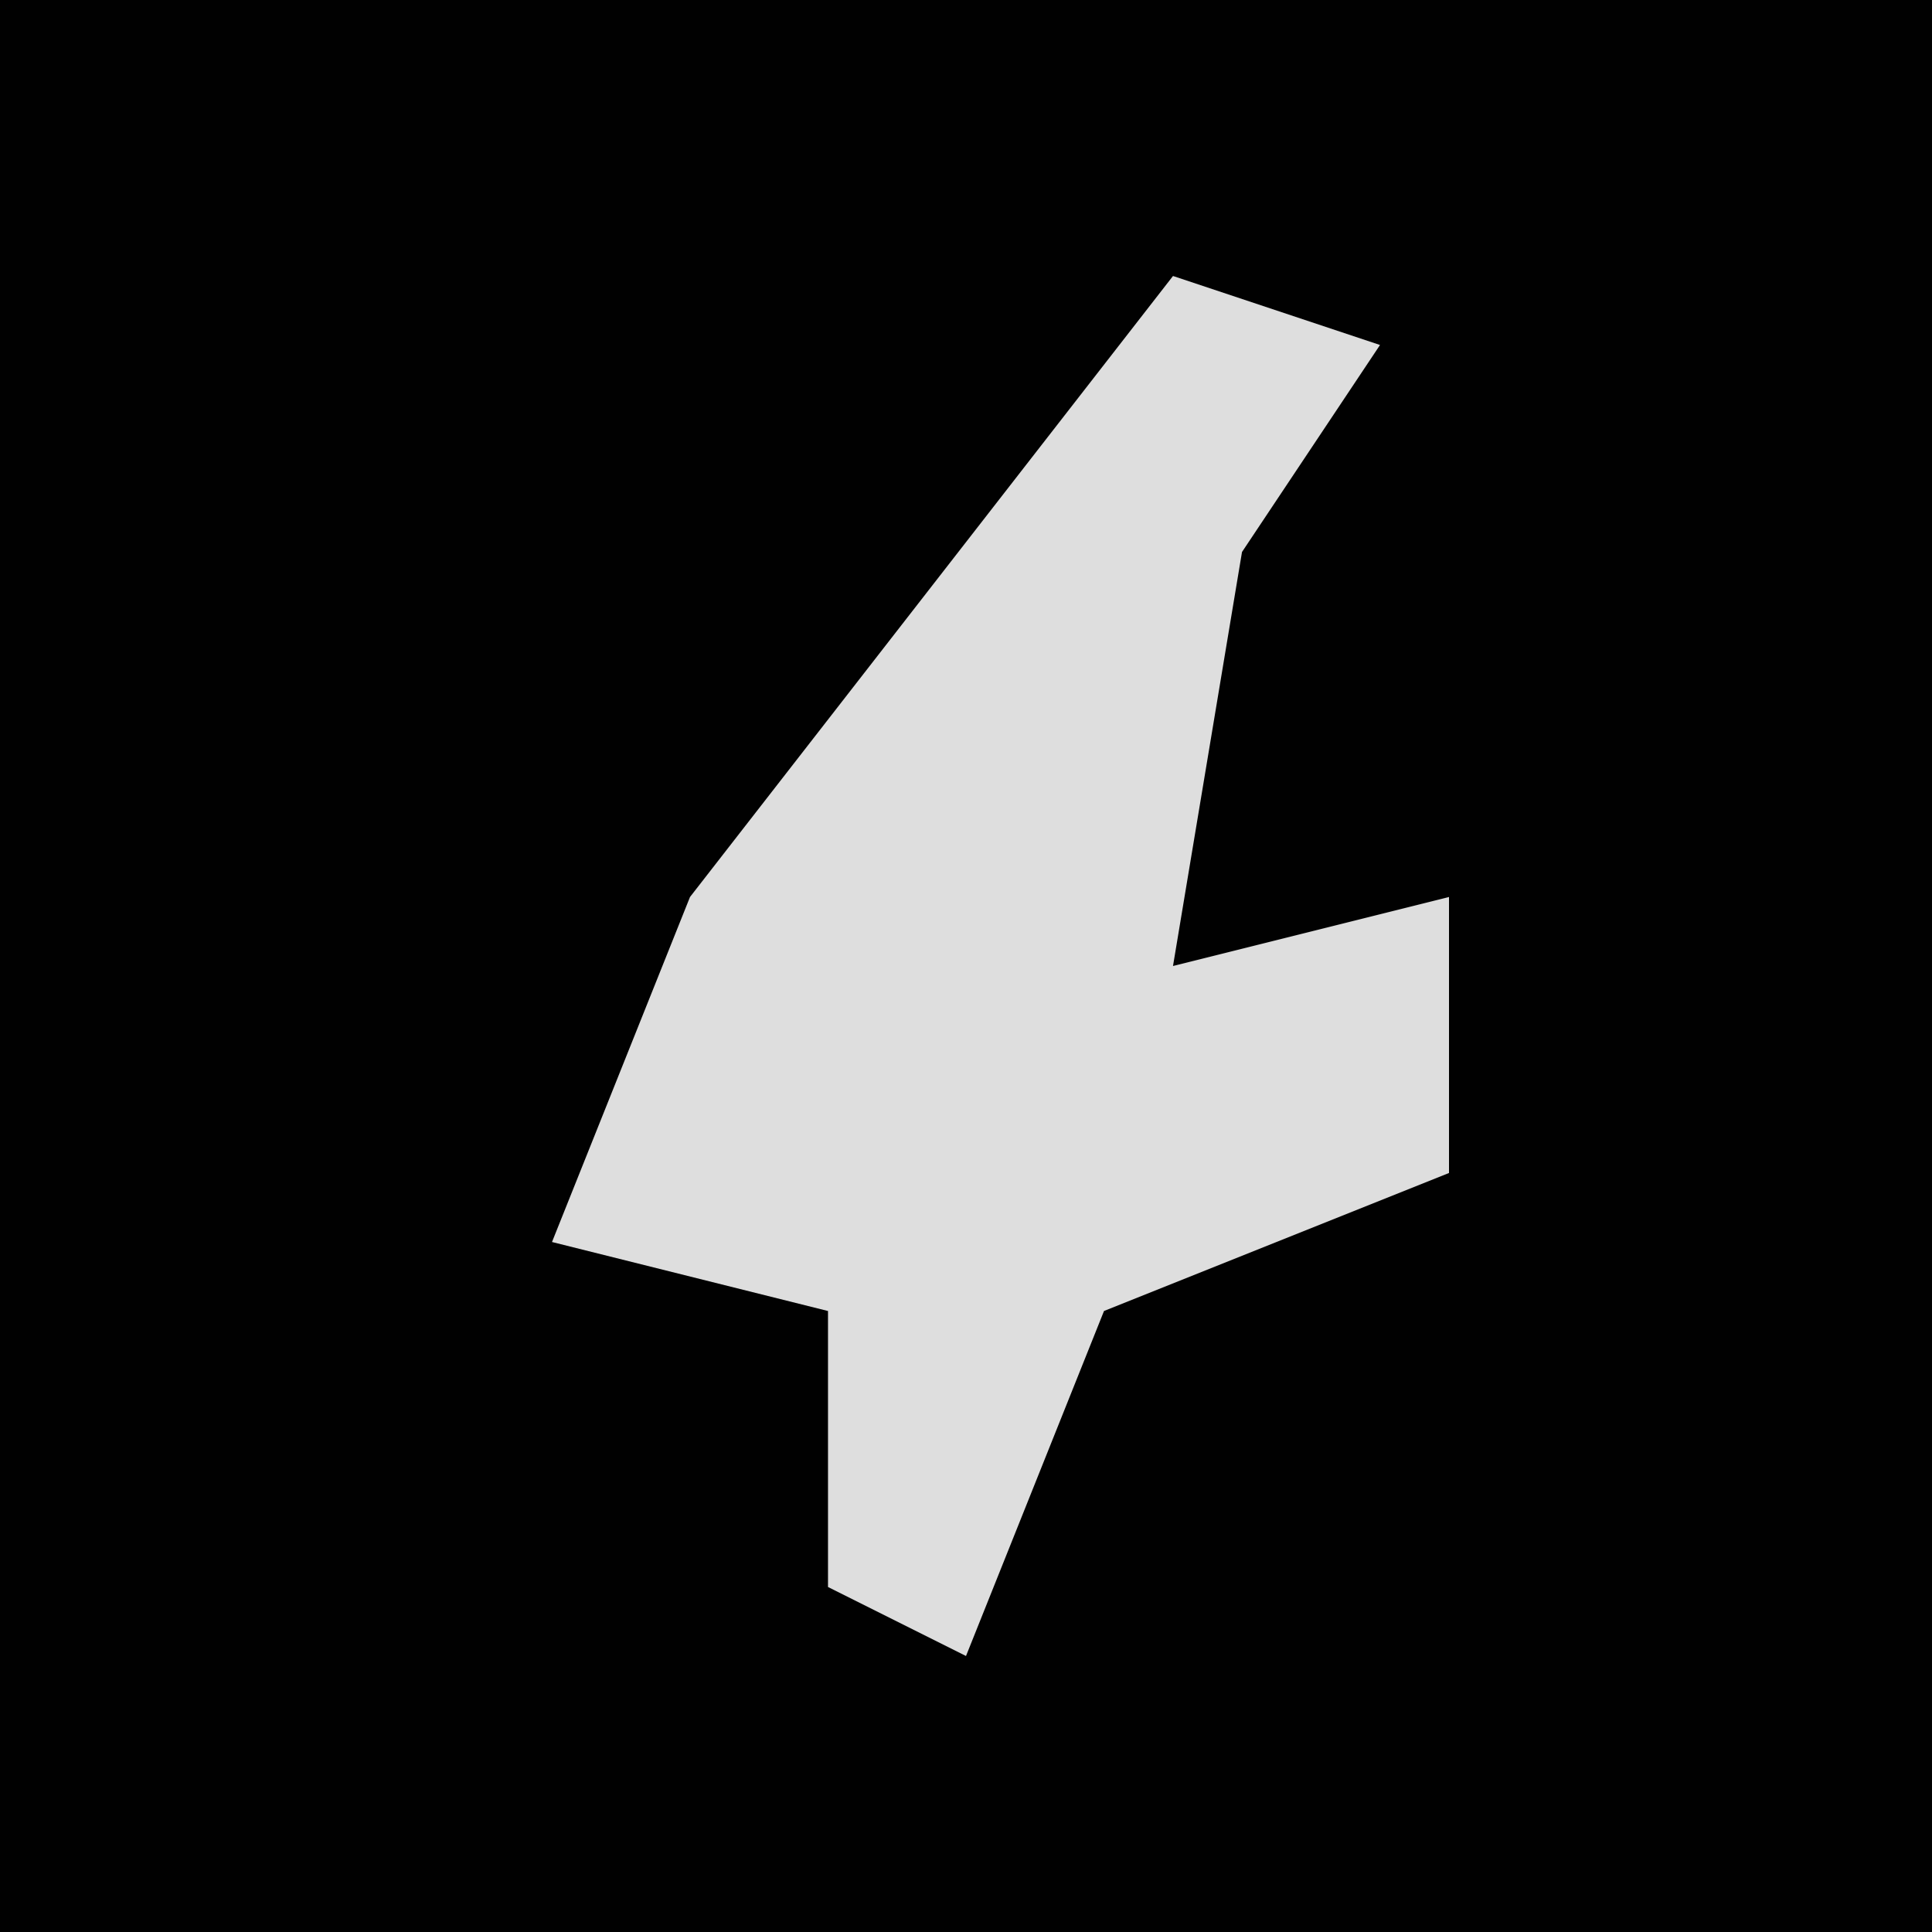 <?xml version="1.0" encoding="UTF-8"?>
<svg version="1.1" xmlns="http://www.w3.org/2000/svg" width="28" height="28">
<path d="M0,0 L28,0 L28,28 L0,28 Z " fill="#010101" transform="translate(0,0)"/>
<path d="M0,0 L3,1 L1,4 L0,10 L4,9 L4,13 L-1,15 L-3,20 L-5,19 L-5,15 L-9,14 L-7,9 Z " fill="#DEDEDE" transform="translate(17,4)"/>
</svg>

